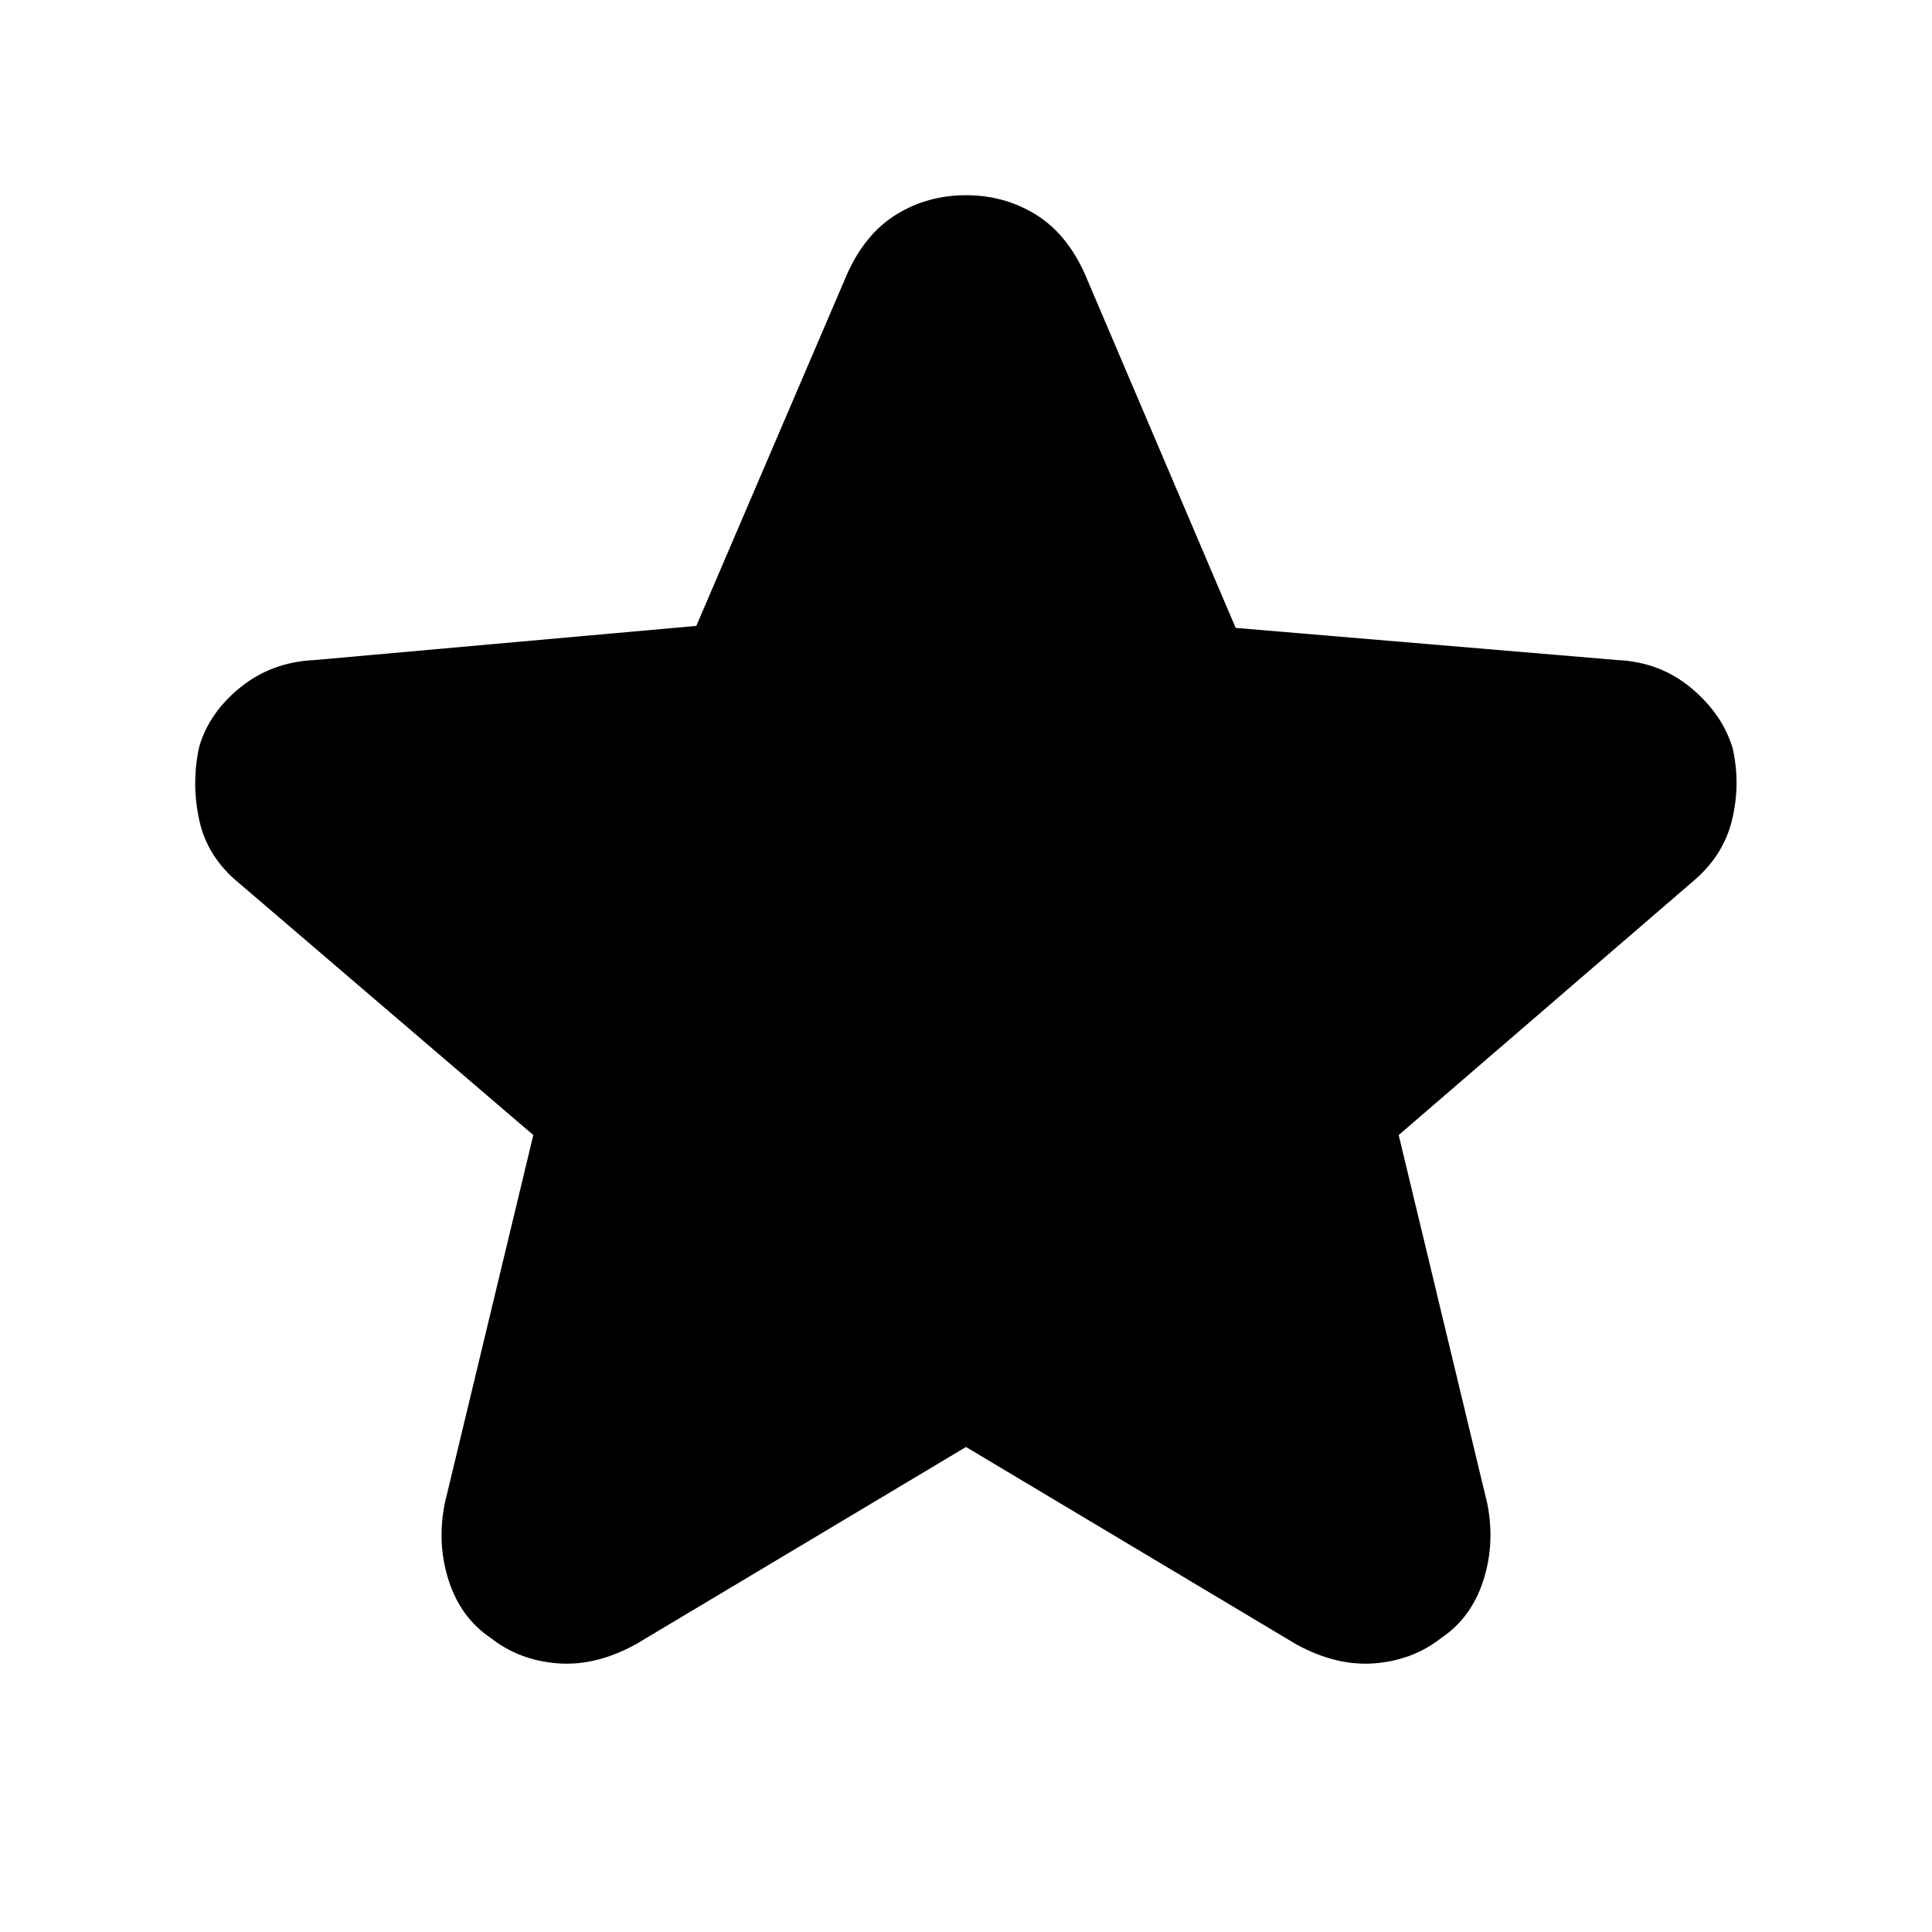 <svg xmlns="http://www.w3.org/2000/svg" height="20" viewBox="0 -960 960 960" width="20"><path d="m480-241-164 98q-20 11-39 9.5T244-146q-15-10-21-28.5t-2-38.5l44-183-146-125q-16-13-20-31.5t0-36.5q5-17 20.5-29.5T156-632l190-17 75-175q9-20 24.5-29.5T480-863q19 0 34.5 9.5T539-824l75 176 190 16q21 1 36.5 14t20.5 30q4 18-.5 36T840-521L695-396l44 183q4 20-2 38.5T716-146q-14 11-33 12.5t-39-9.5l-164-98Z"/></svg>